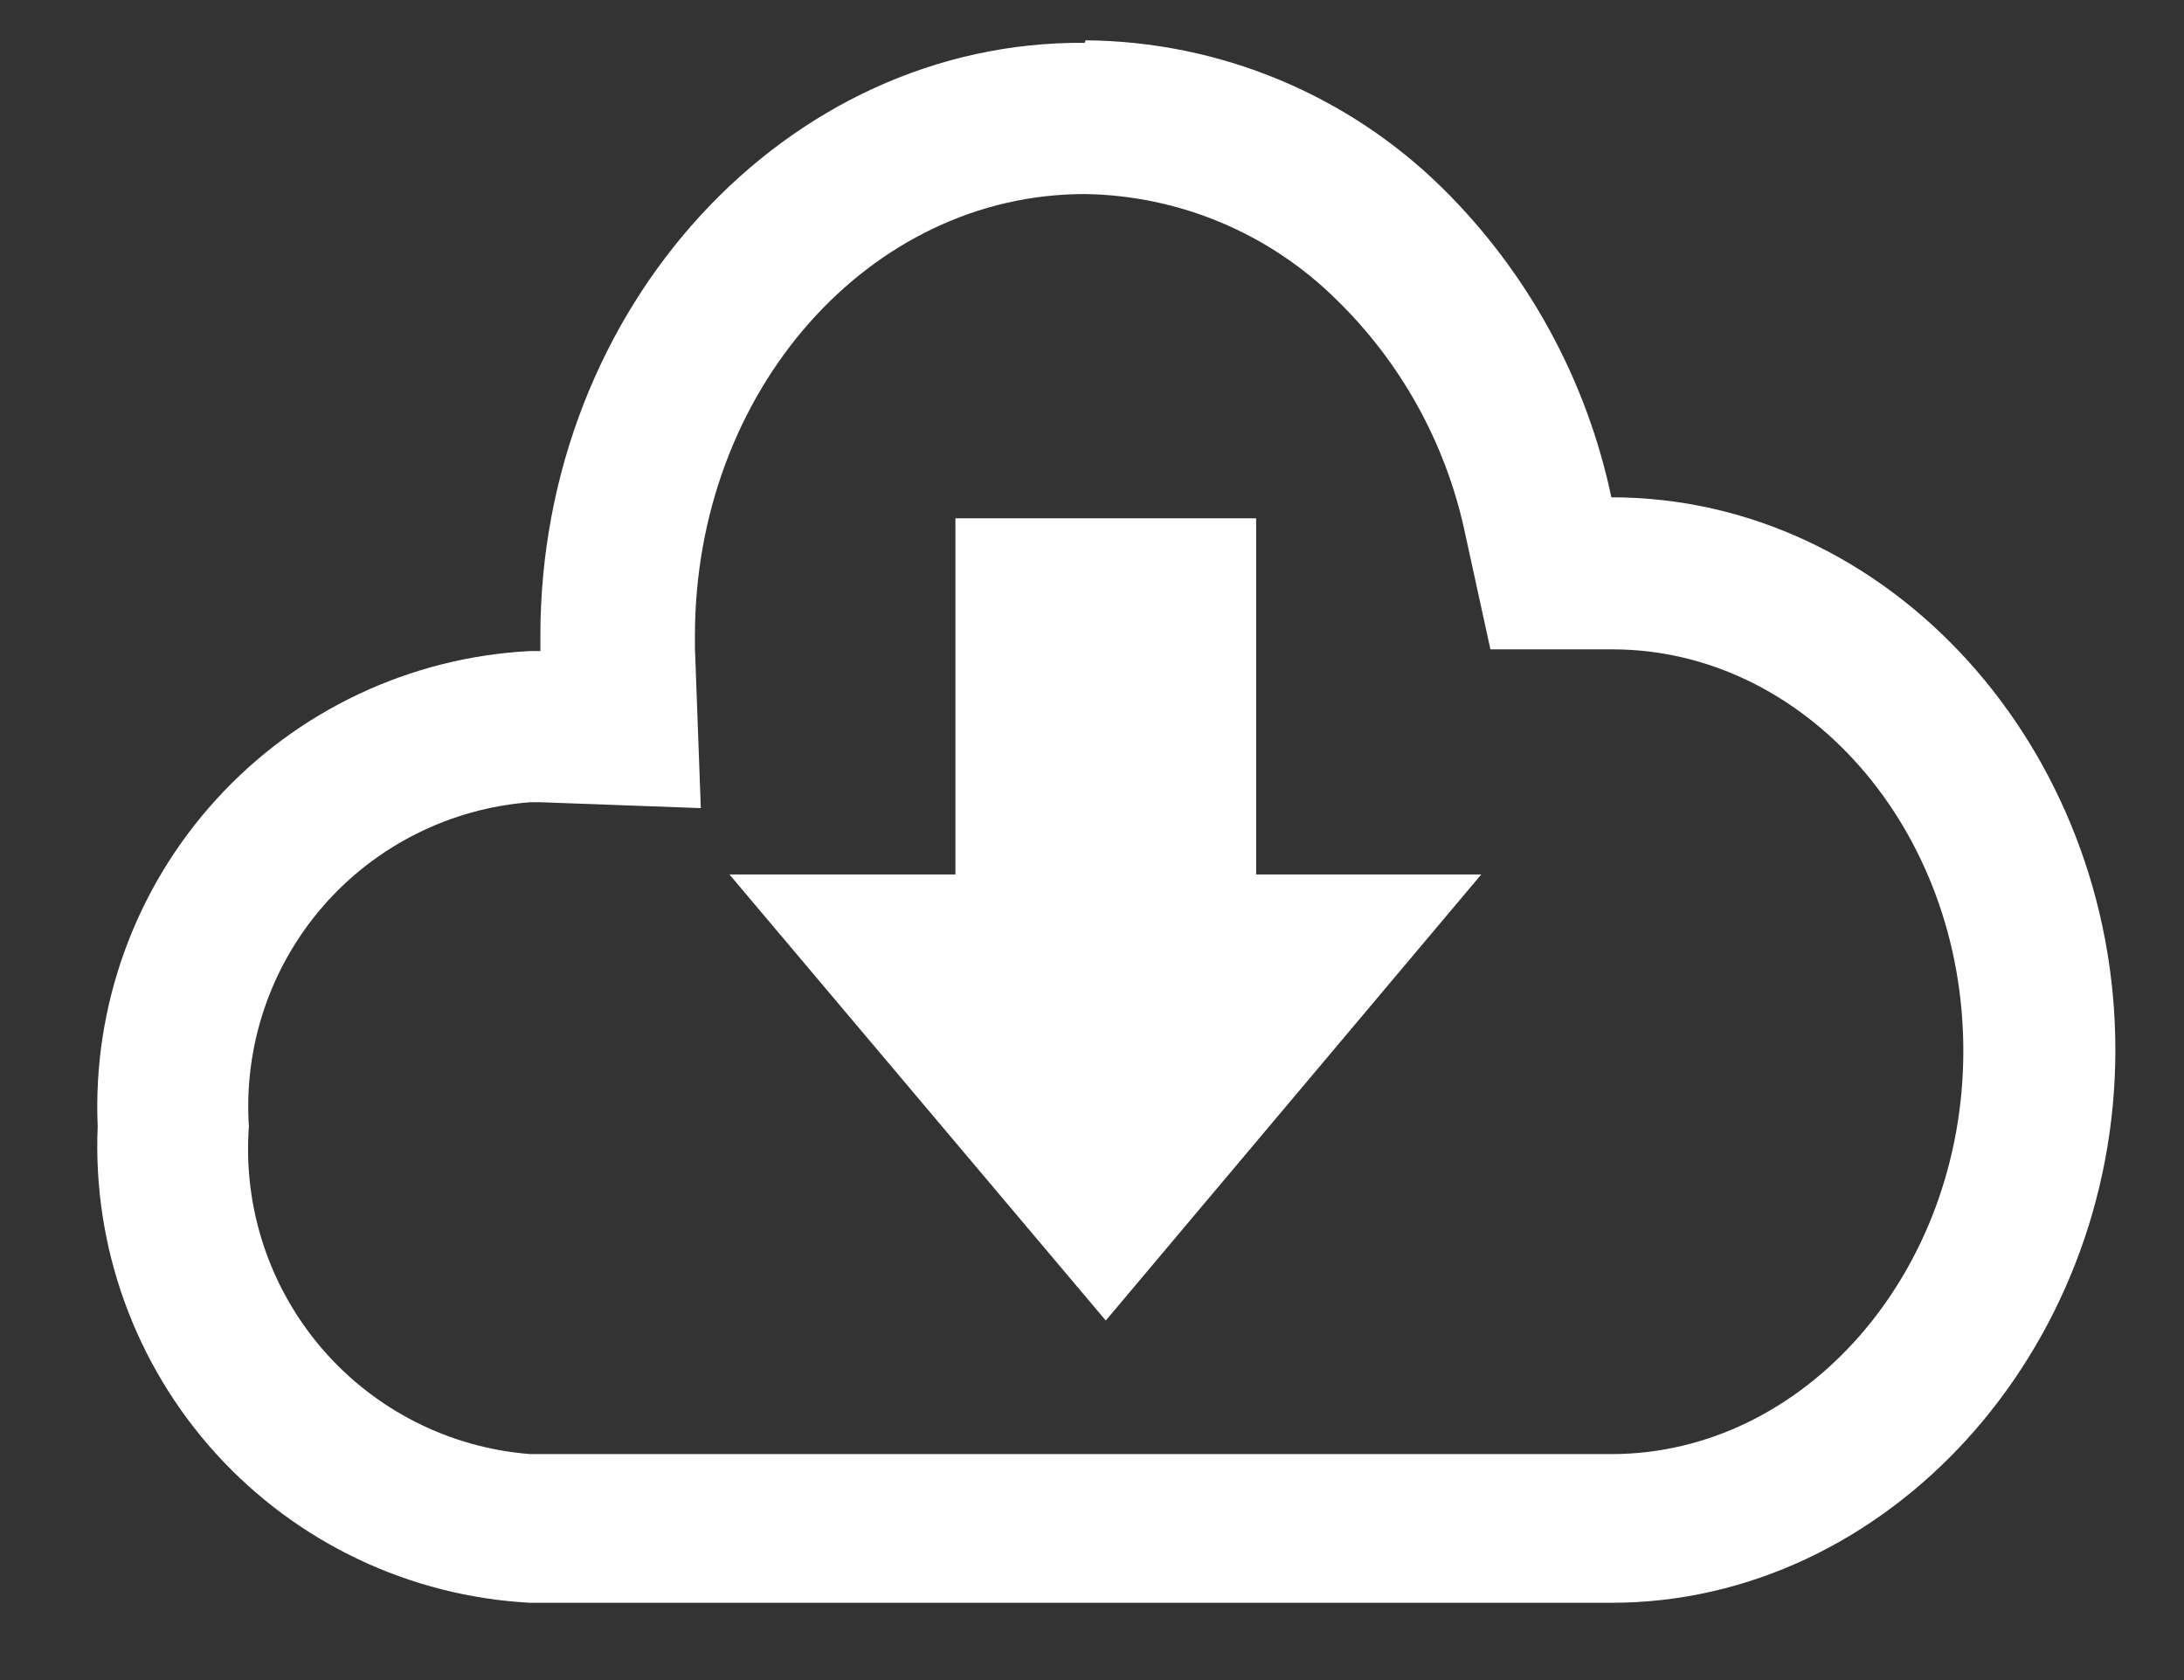 <svg width="26" height="20" viewBox="0 0 26 20" fill="none" xmlns="http://www.w3.org/2000/svg">
<rect x="0" y="0" width="26" height="20" fill="#333333" stroke="none"/>
<g clip-path="url(#clip0)">
<path d="M12.913 2.31C14.039 2.326 15.114 2.778 15.913 3.57C16.677 4.315 17.205 5.268 17.433 6.31L17.743 7.73H19.193C21.493 7.73 23.373 9.87 23.373 12.51C23.373 15.15 21.483 17.31 19.183 17.31H6.313C5.352 17.236 4.46 16.784 3.832 16.053C3.204 15.321 2.892 14.371 2.963 13.41C2.9 12.455 3.217 11.513 3.844 10.79C4.471 10.068 5.359 9.622 6.313 9.55H6.433L8.343 9.62L8.273 7.71V7.57C8.273 4.65 10.353 2.31 12.913 2.31ZM12.913 0.51C9.363 0.48 6.433 3.66 6.433 7.57V7.75H6.313C4.882 7.823 3.537 8.458 2.572 9.519C1.607 10.579 1.101 11.978 1.163 13.41C1.101 14.843 1.607 16.243 2.571 17.305C3.536 18.367 4.881 19.005 6.313 19.08H19.183C22.473 19.08 25.183 16.08 25.183 12.5C25.183 8.92 22.503 5.92 19.183 5.92C18.889 4.528 18.194 3.252 17.183 2.25C16.049 1.127 14.52 0.492 12.923 0.48L12.913 0.51Z" fill="white"/>
<path d="M13.164 15.72L8.684 10.41H11.374V6.17H14.954V10.41H17.634L13.164 15.72Z" fill="white"/>
</g>
<defs>
<clipPath id="clip0">
<rect width="25" height="19" fill="white" transform="translate(0.434 0.25)"/>
</clipPath>
</defs>
</svg>
